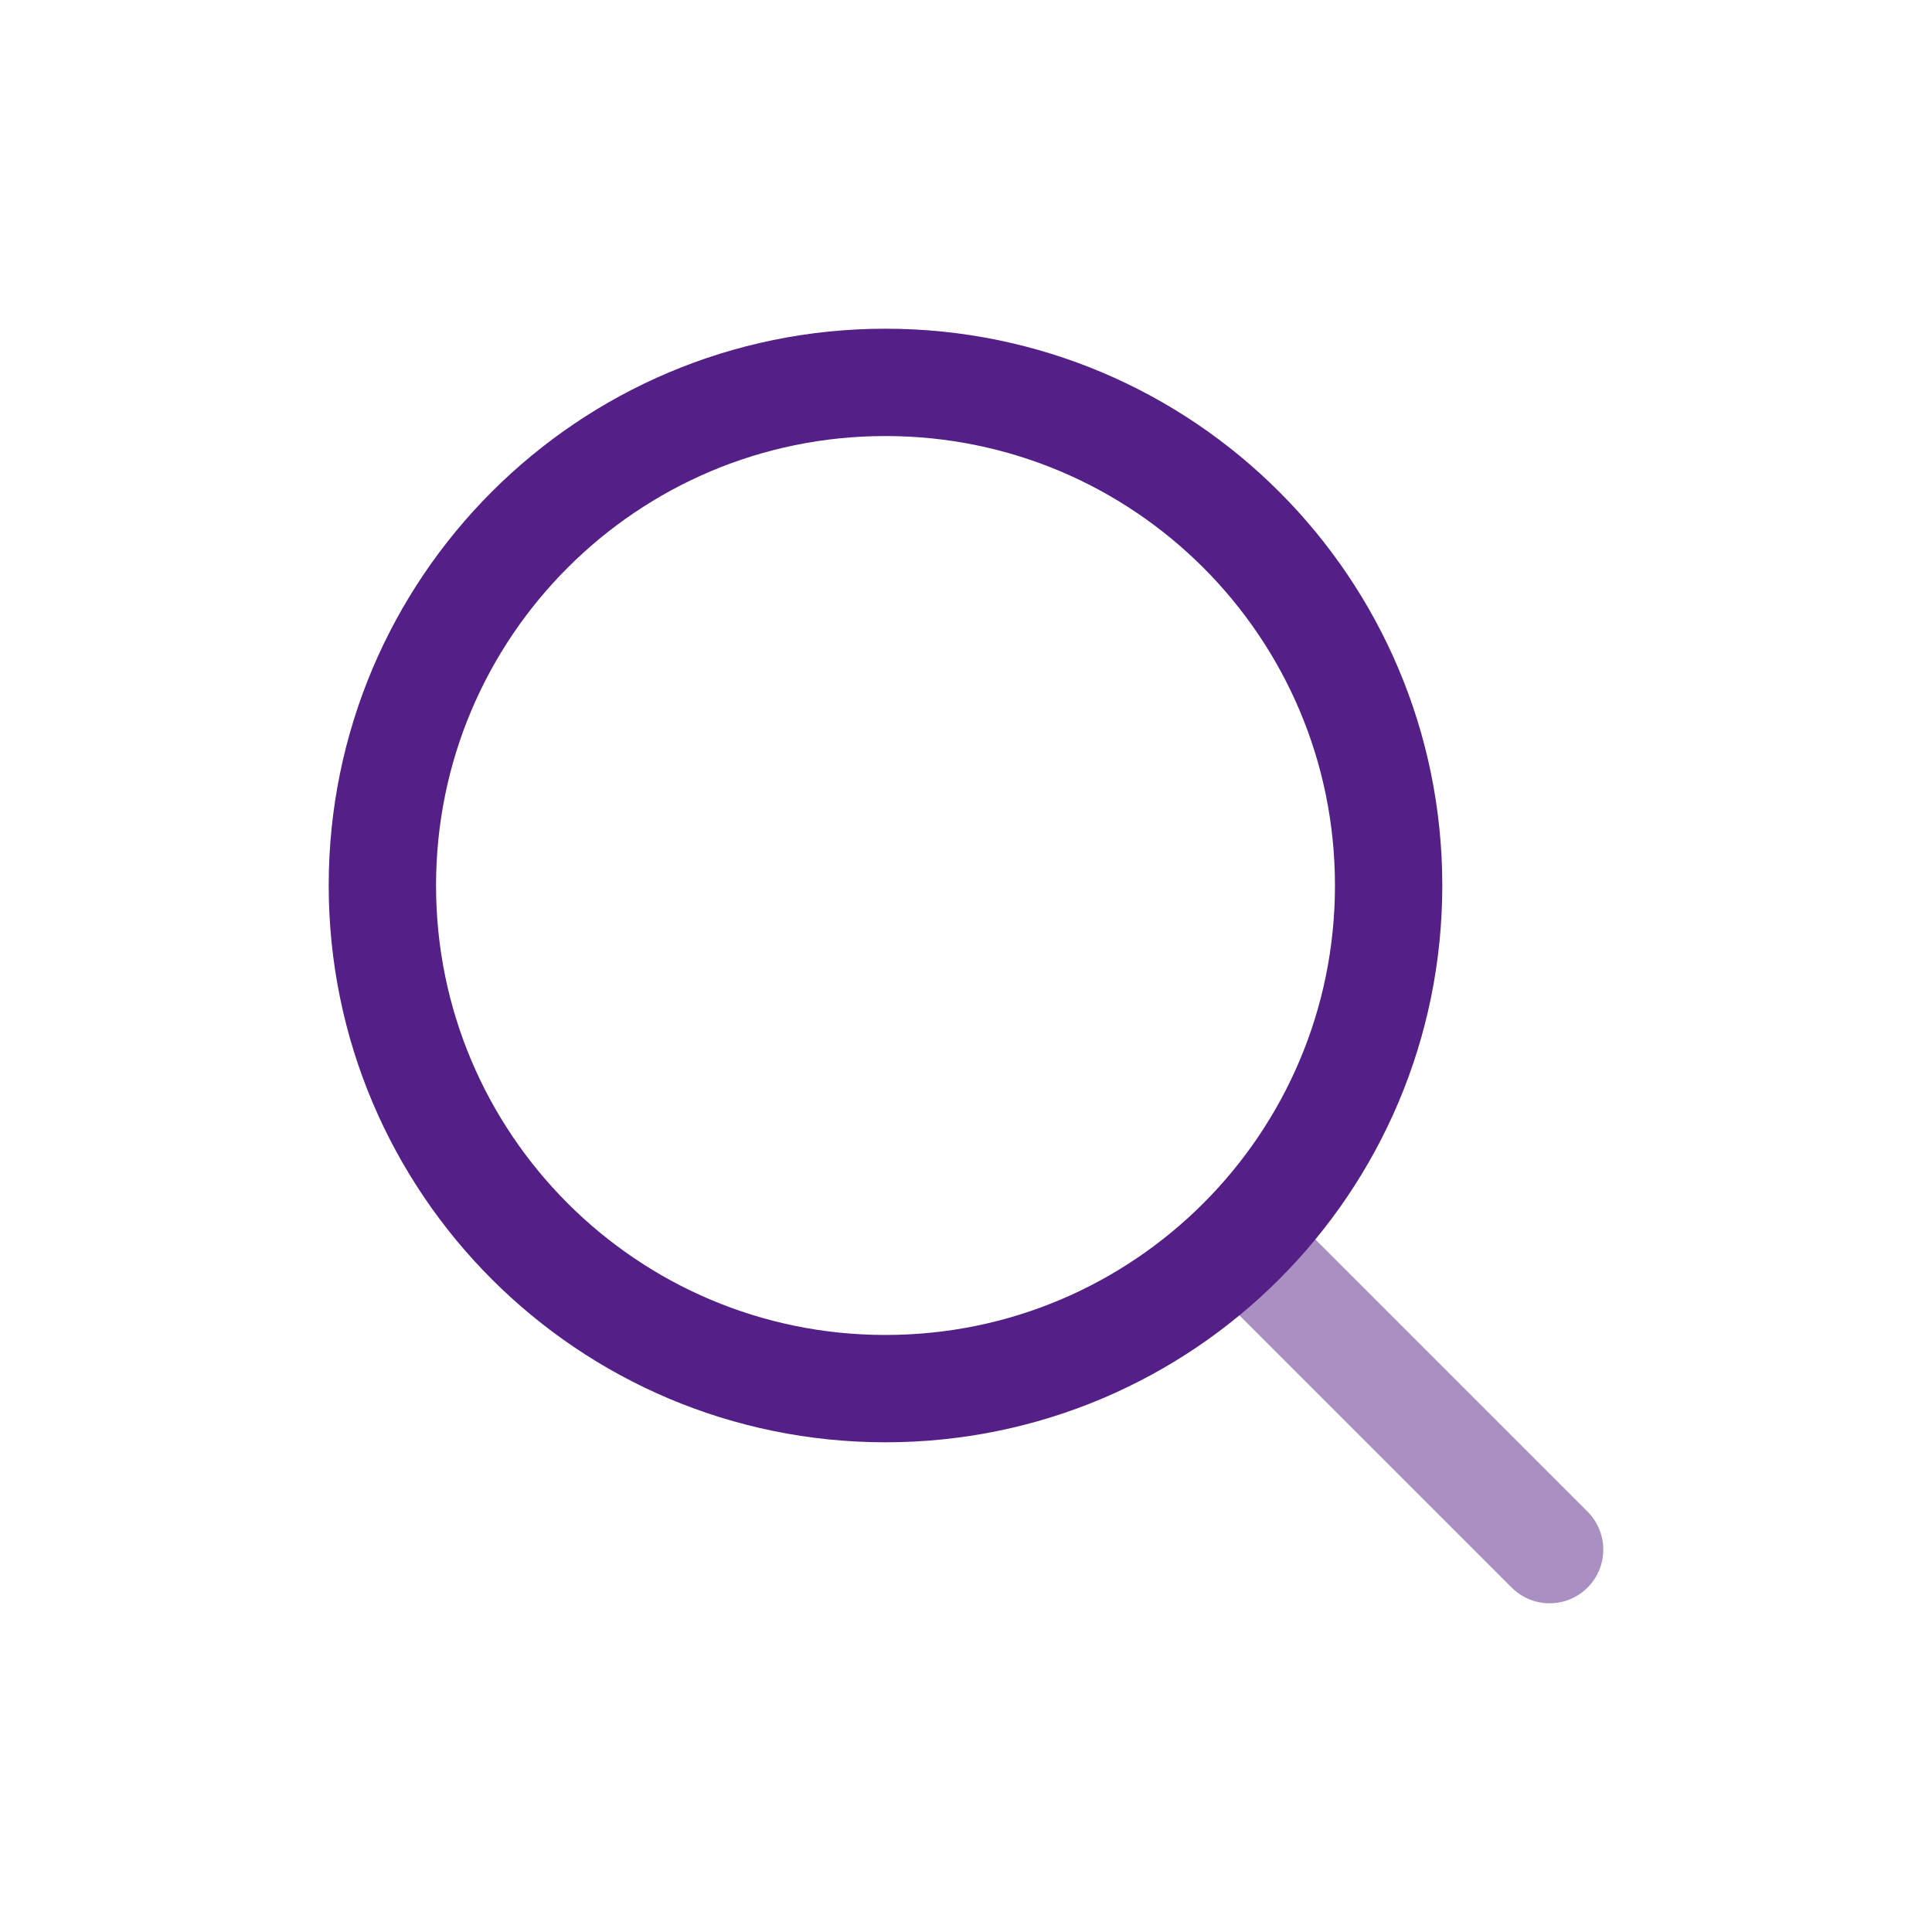 <svg width="36" height="36" viewBox="0 0 36 36" fill="none" xmlns="http://www.w3.org/2000/svg">
<path d="M7.125 16.5C7.125 11.322 11.322 7.125 16.5 7.125C21.678 7.125 25.875 11.322 25.875 16.5C25.875 21.678 21.678 25.875 16.5 25.875C11.322 25.875 7.125 21.678 7.125 16.5Z" stroke="#542087" stroke-width="2" stroke-linecap="round" stroke-linejoin="round"/>
<path opacity="0.5" d="M28.875 28.875L23.25 23.25" stroke="#542087" stroke-width="2" stroke-linecap="round" stroke-linejoin="round"/>
</svg>
